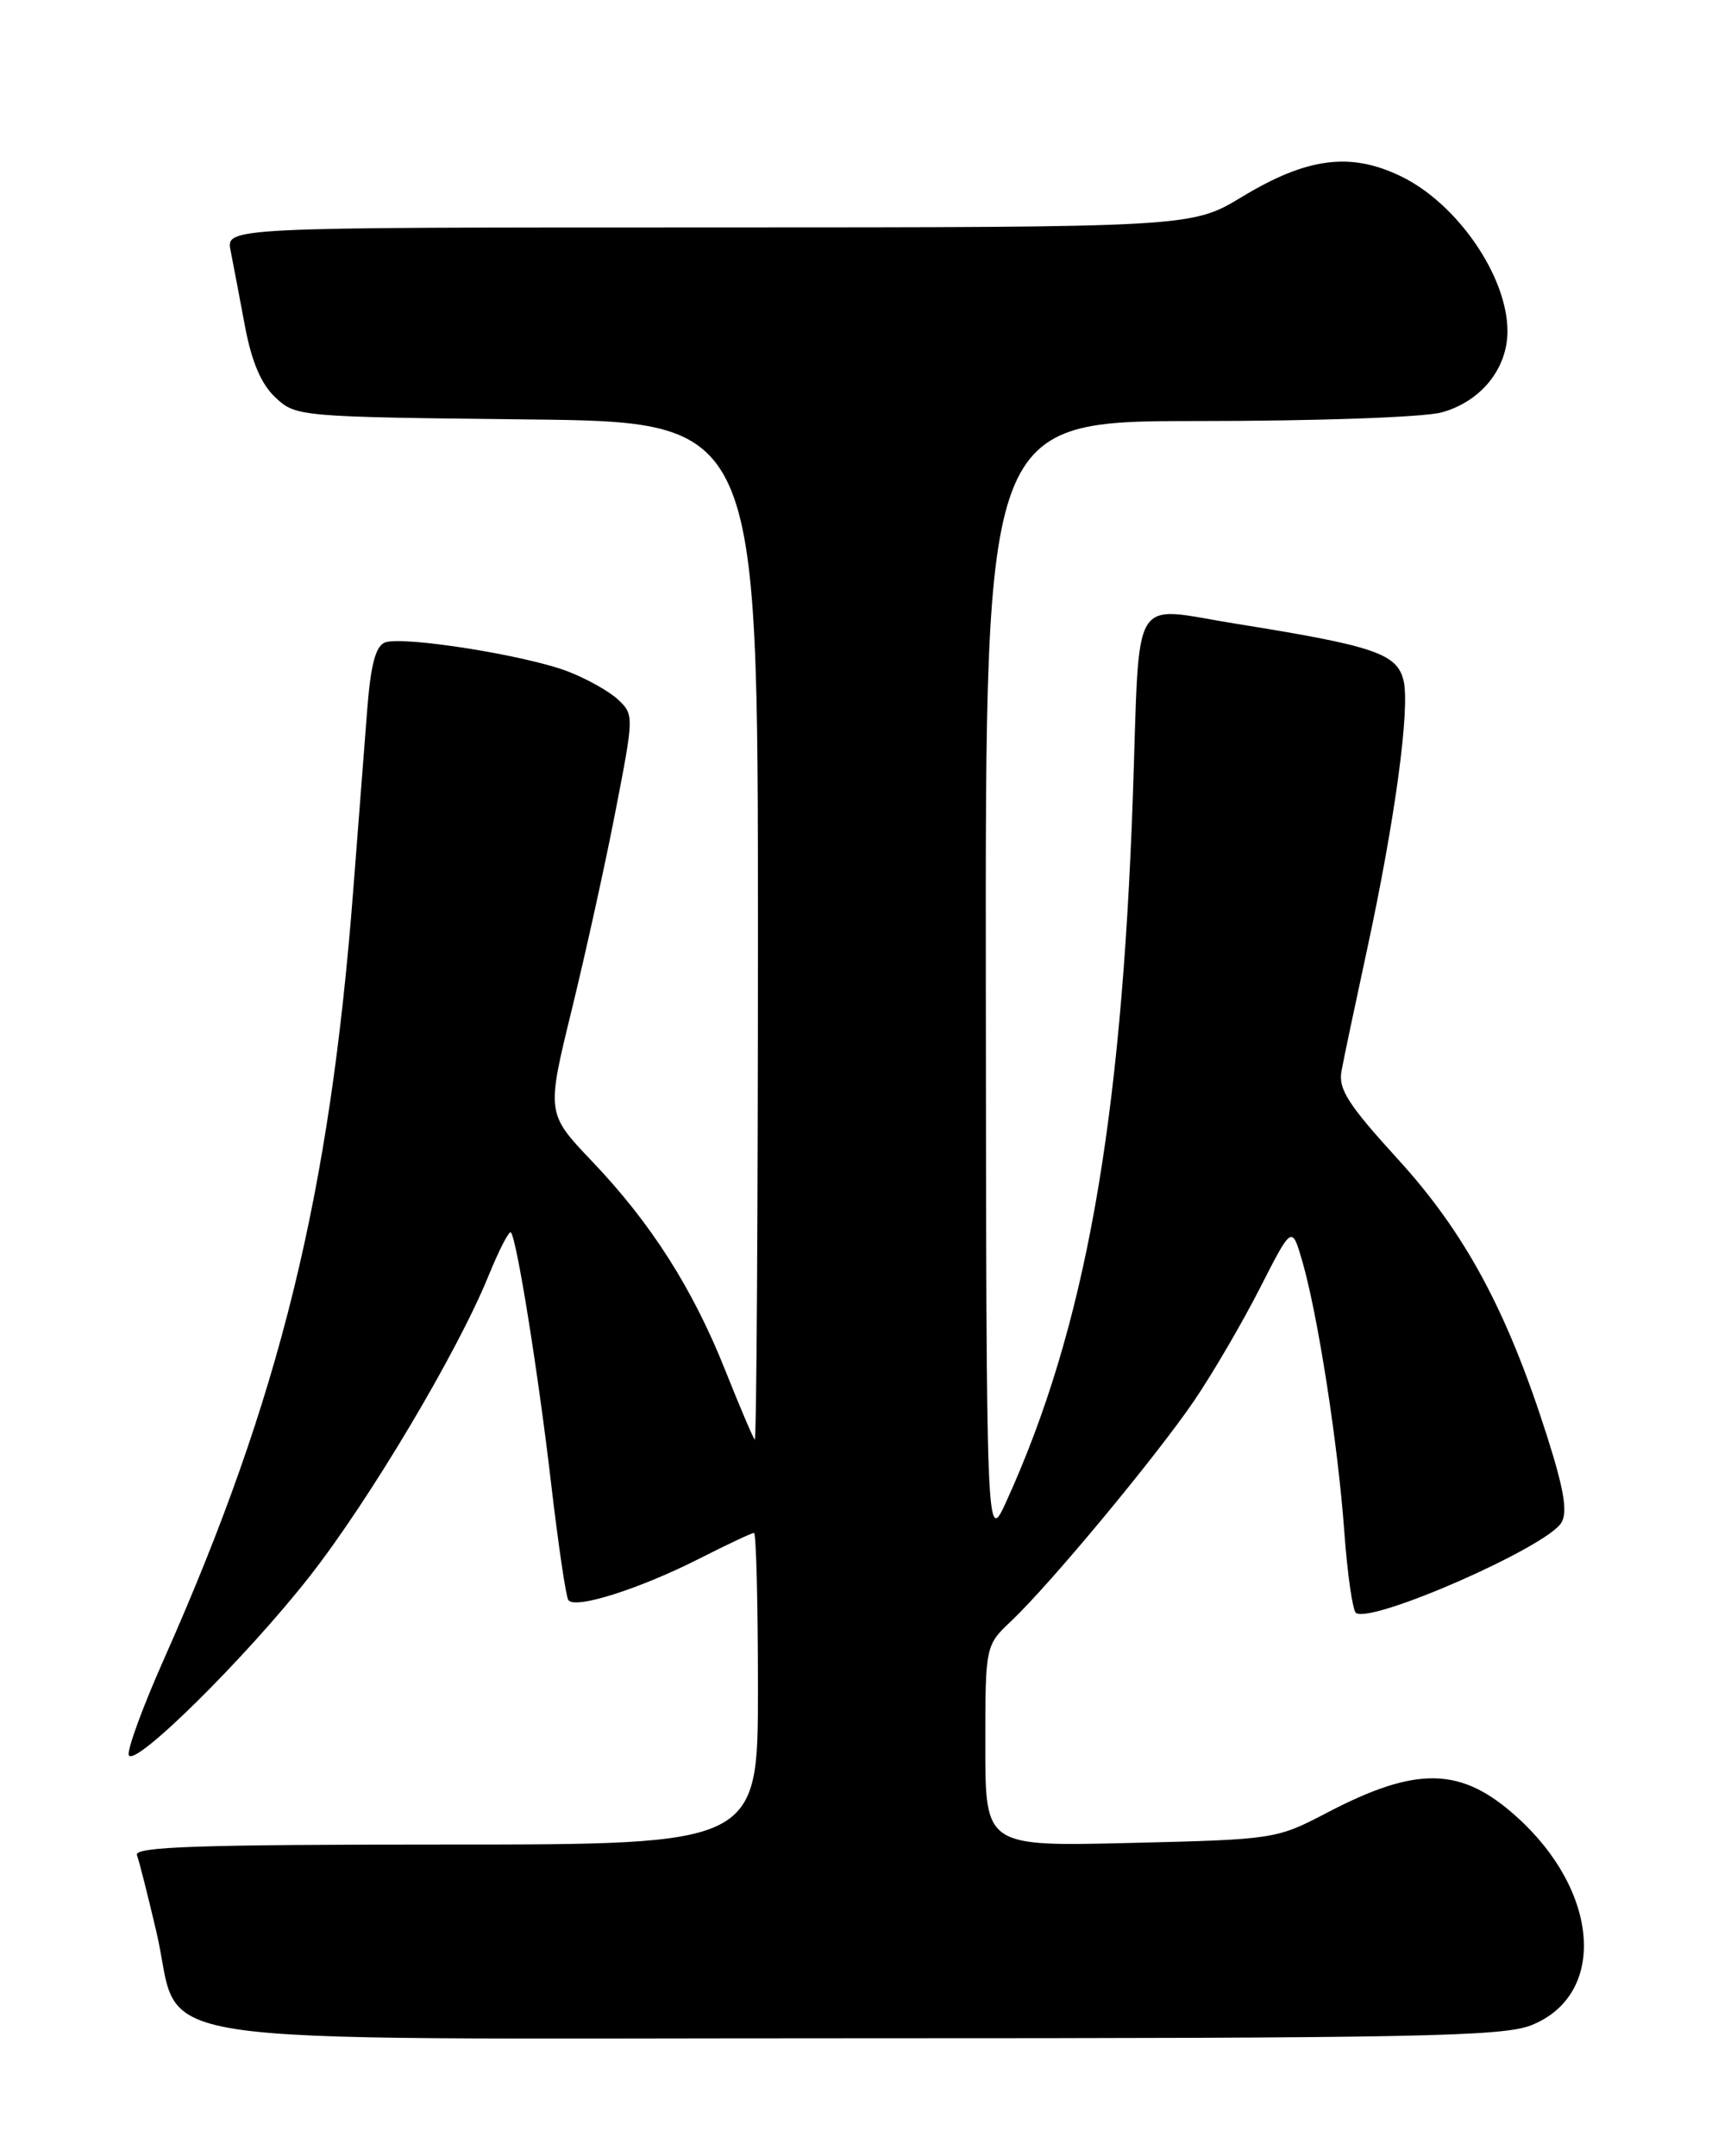 <?xml version="1.0" encoding="UTF-8" standalone="no"?>
<!DOCTYPE svg PUBLIC "-//W3C//DTD SVG 1.1//EN" "http://www.w3.org/Graphics/SVG/1.1/DTD/svg11.dtd" >
<svg xmlns="http://www.w3.org/2000/svg" xmlns:xlink="http://www.w3.org/1999/xlink" version="1.1" viewBox="0 0 204 256">
 <g >
 <path fill="currentColor"
d=" M 181.84 240.45 C 190.82 236.85 189.98 224.63 180.13 215.74 C 173.50 209.74 168.24 209.63 157.50 215.26 C 151.57 218.36 151.29 218.40 134.25 218.81 C 117.00 219.23 117.00 219.23 117.00 207.30 C 117.00 195.37 117.00 195.37 120.10 192.44 C 124.76 188.02 137.32 172.89 141.82 166.27 C 144.00 163.06 147.50 157.07 149.59 152.97 C 153.40 145.50 153.40 145.50 154.62 149.68 C 156.48 156.07 158.87 171.45 159.62 181.78 C 159.99 186.89 160.62 191.26 161.02 191.51 C 163.02 192.75 183.66 183.68 185.40 180.79 C 186.17 179.52 185.72 176.83 183.63 170.29 C 178.91 155.54 173.94 146.34 165.99 137.63 C 160.04 131.10 158.89 129.30 159.30 127.13 C 159.56 125.68 160.91 119.31 162.28 112.97 C 165.65 97.40 167.47 83.99 166.65 80.75 C 165.86 77.59 163.12 76.67 146.79 74.06 C 134.05 72.03 135.38 69.81 134.52 94.50 C 133.15 133.66 128.85 157.66 119.54 178.17 C 117.12 183.50 117.12 183.50 117.06 116.75 C 117.00 50.00 117.00 50.00 142.25 49.99 C 156.47 49.99 169.12 49.54 171.20 48.96 C 175.85 47.67 179.00 43.78 179.00 39.32 C 179.00 32.82 173.05 24.17 166.35 20.93 C 160.36 18.03 155.20 18.70 147.50 23.36 C 141.50 26.99 141.50 26.99 84.17 27.00 C 26.84 27.00 26.84 27.00 27.38 29.75 C 27.68 31.26 28.44 35.28 29.08 38.69 C 29.88 42.95 31.00 45.59 32.70 47.19 C 35.13 49.47 35.49 49.50 62.58 49.80 C 90.00 50.09 90.00 50.09 90.00 110.71 C 90.00 144.05 89.83 171.15 89.62 170.92 C 89.40 170.69 87.84 167.01 86.14 162.75 C 82.27 153.01 77.32 145.24 70.33 137.91 C 64.88 132.19 64.88 132.19 67.90 119.85 C 69.56 113.06 71.91 102.41 73.11 96.18 C 75.27 85.06 75.28 84.84 73.41 83.08 C 72.36 82.09 69.67 80.58 67.43 79.72 C 62.41 77.79 47.80 75.48 45.71 76.28 C 44.61 76.70 44.02 78.92 43.61 84.18 C 43.29 88.21 42.55 97.80 41.96 105.50 C 39.17 141.86 33.27 165.89 19.52 196.87 C 16.98 202.57 15.08 207.75 15.29 208.37 C 15.84 210.02 29.19 196.84 36.81 187.11 C 43.88 178.08 54.35 160.49 58.00 151.49 C 59.25 148.43 60.44 146.11 60.66 146.32 C 61.35 147.01 63.92 163.05 65.46 176.31 C 66.29 183.36 67.19 189.50 67.48 189.96 C 68.19 191.12 75.93 188.67 83.11 185.02 C 86.38 183.36 89.27 182.00 89.53 182.00 C 89.79 182.00 90.00 190.32 90.00 200.50 C 90.00 219.00 90.00 219.00 52.89 219.00 C 23.62 219.00 15.89 219.26 16.26 220.25 C 16.52 220.94 17.55 225.02 18.56 229.32 C 21.86 243.35 13.03 242.00 101.43 242.00 C 168.31 242.00 178.45 241.80 181.84 240.45 Z "/>
</g>
</svg>
